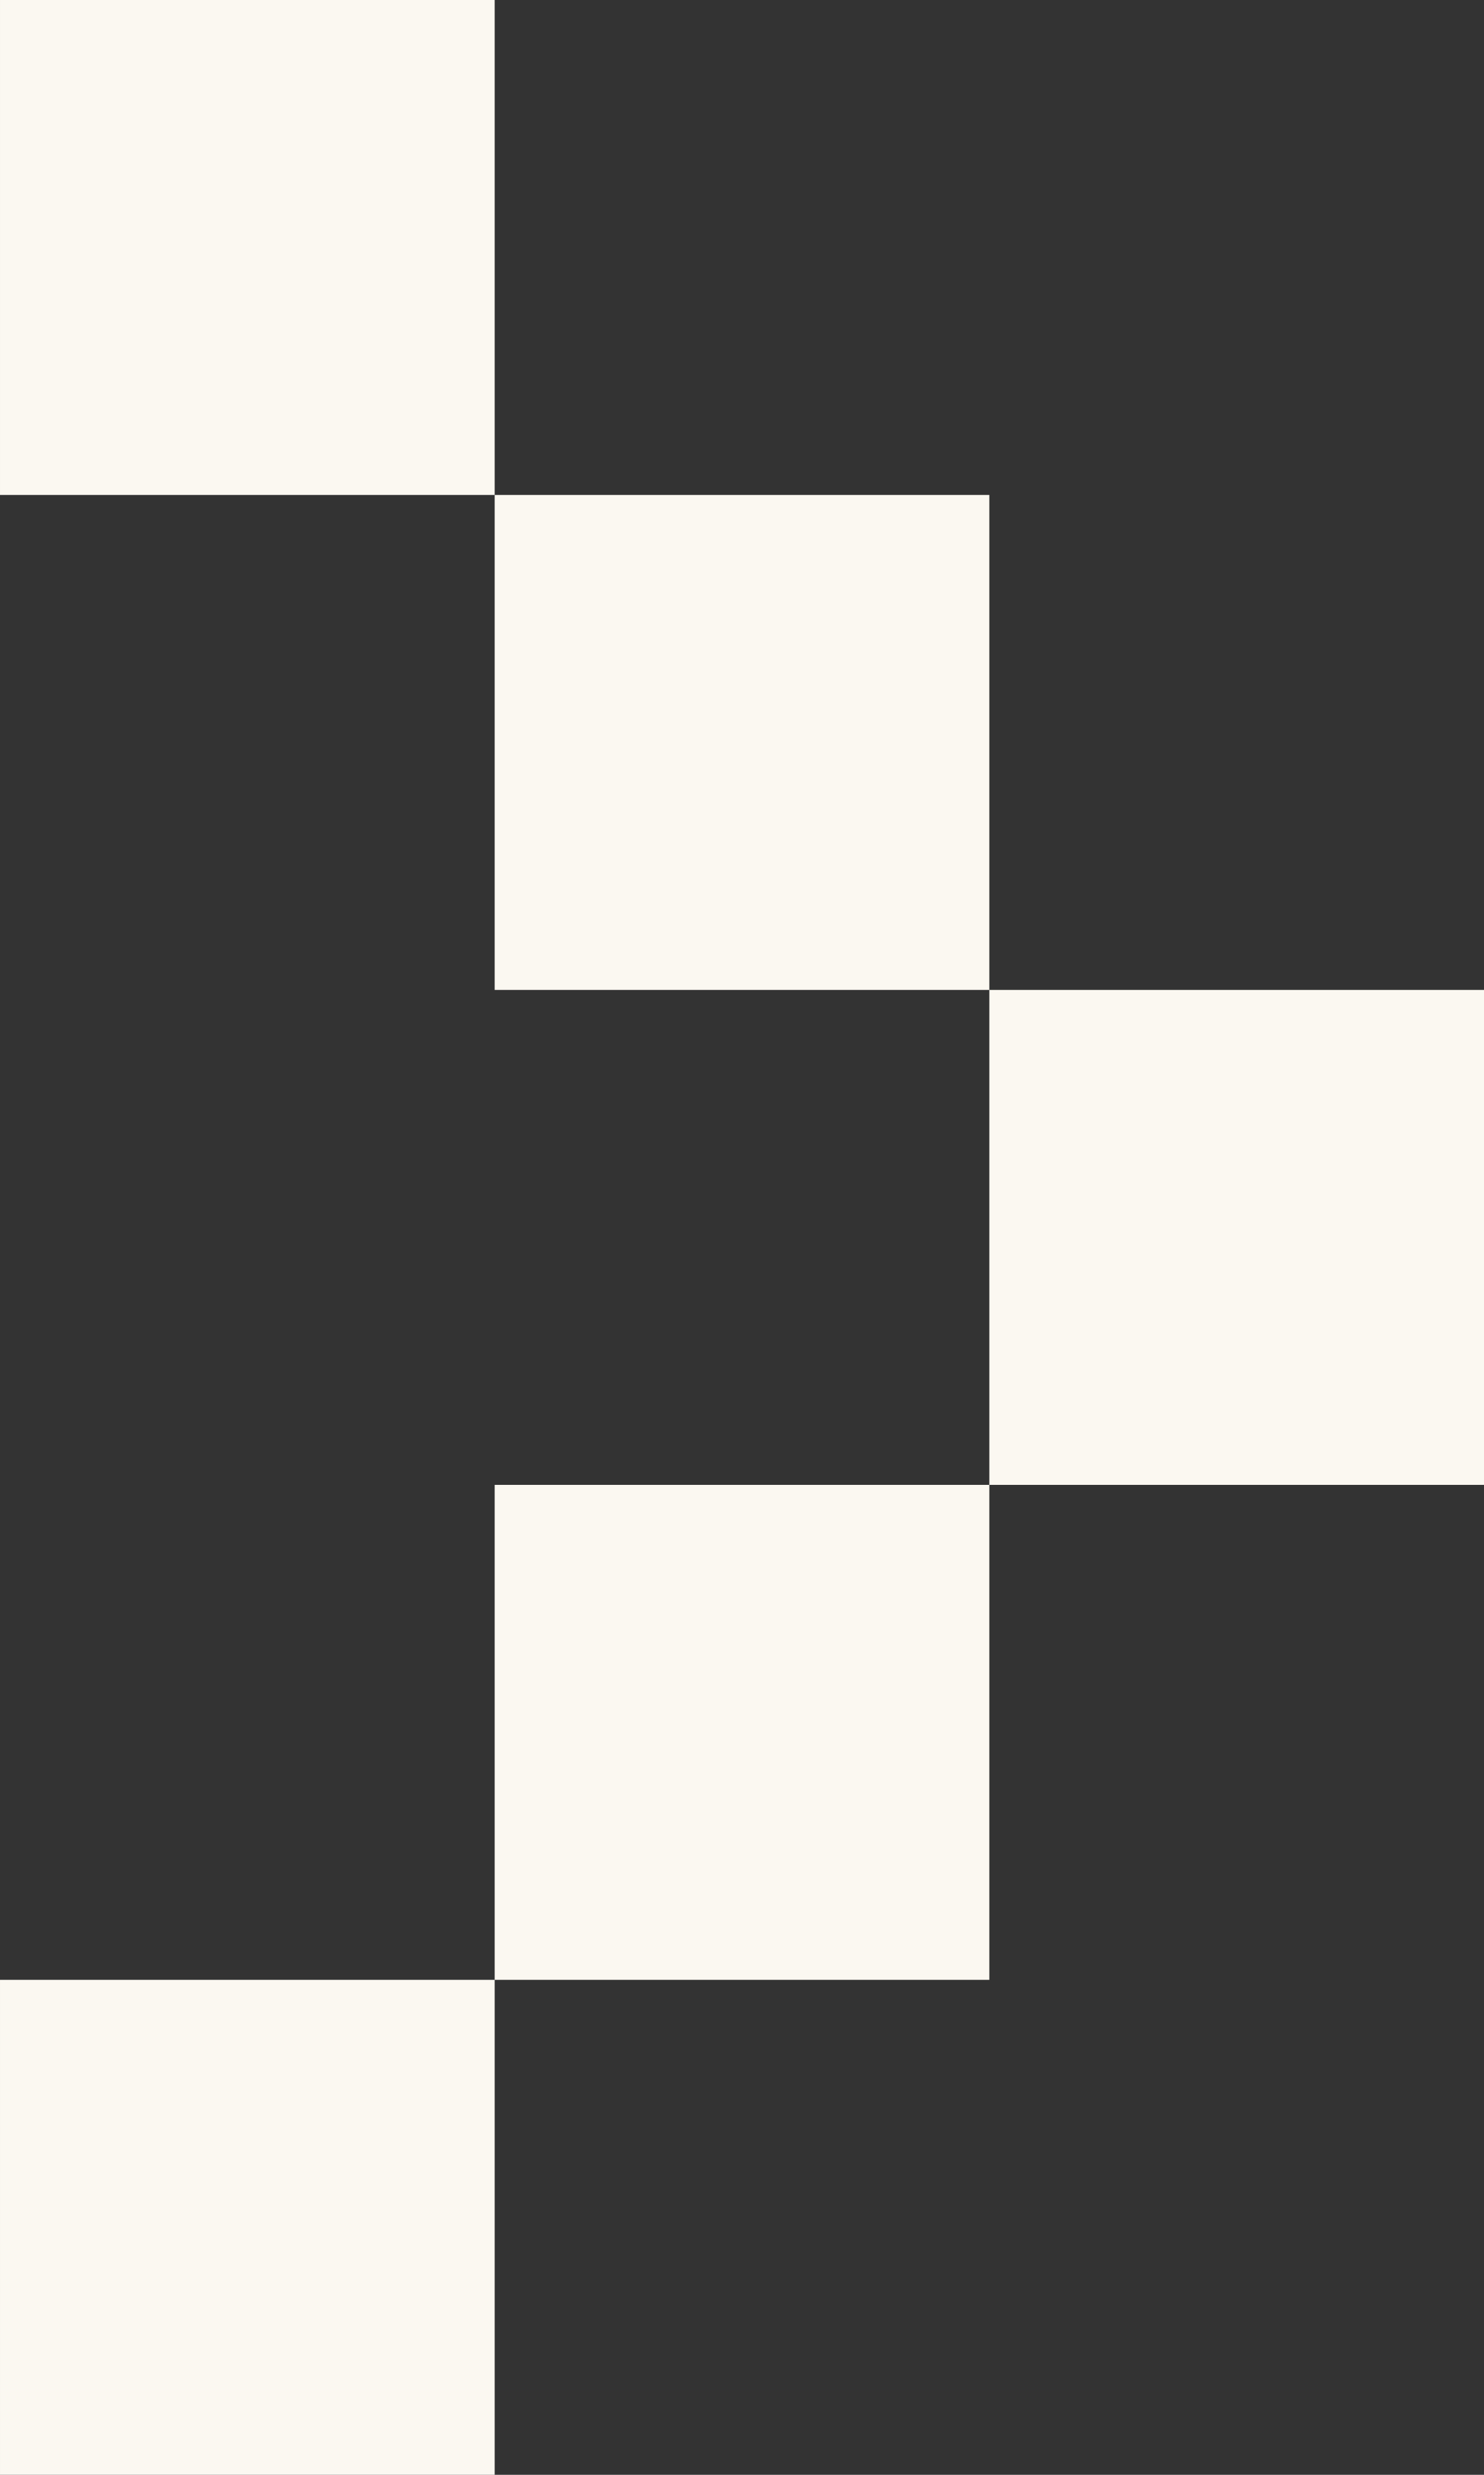 <svg xmlns="http://www.w3.org/2000/svg" width="6" height="10" viewBox="0 0 6 10">
  <rect x="0" y="0" width="6" height="10" fill="#333333" stroke="none"/>
  <defs>
    <style>
      .cls-1 {
        fill: #fbf8f1;
        fill-rule: evenodd;
      }
    </style>
  </defs>
  <path id="arrow" class="cls-1" d="M1181,7576h2v2h-2v-2Zm-2-2h2v2h-2v-2Zm-2-2h2v2h-2v-2Zm2,6h2v2h-2v-2Zm-2,2h2v2h-2v-2Z" transform="translate(-1177 -7572)"/>
</svg>
